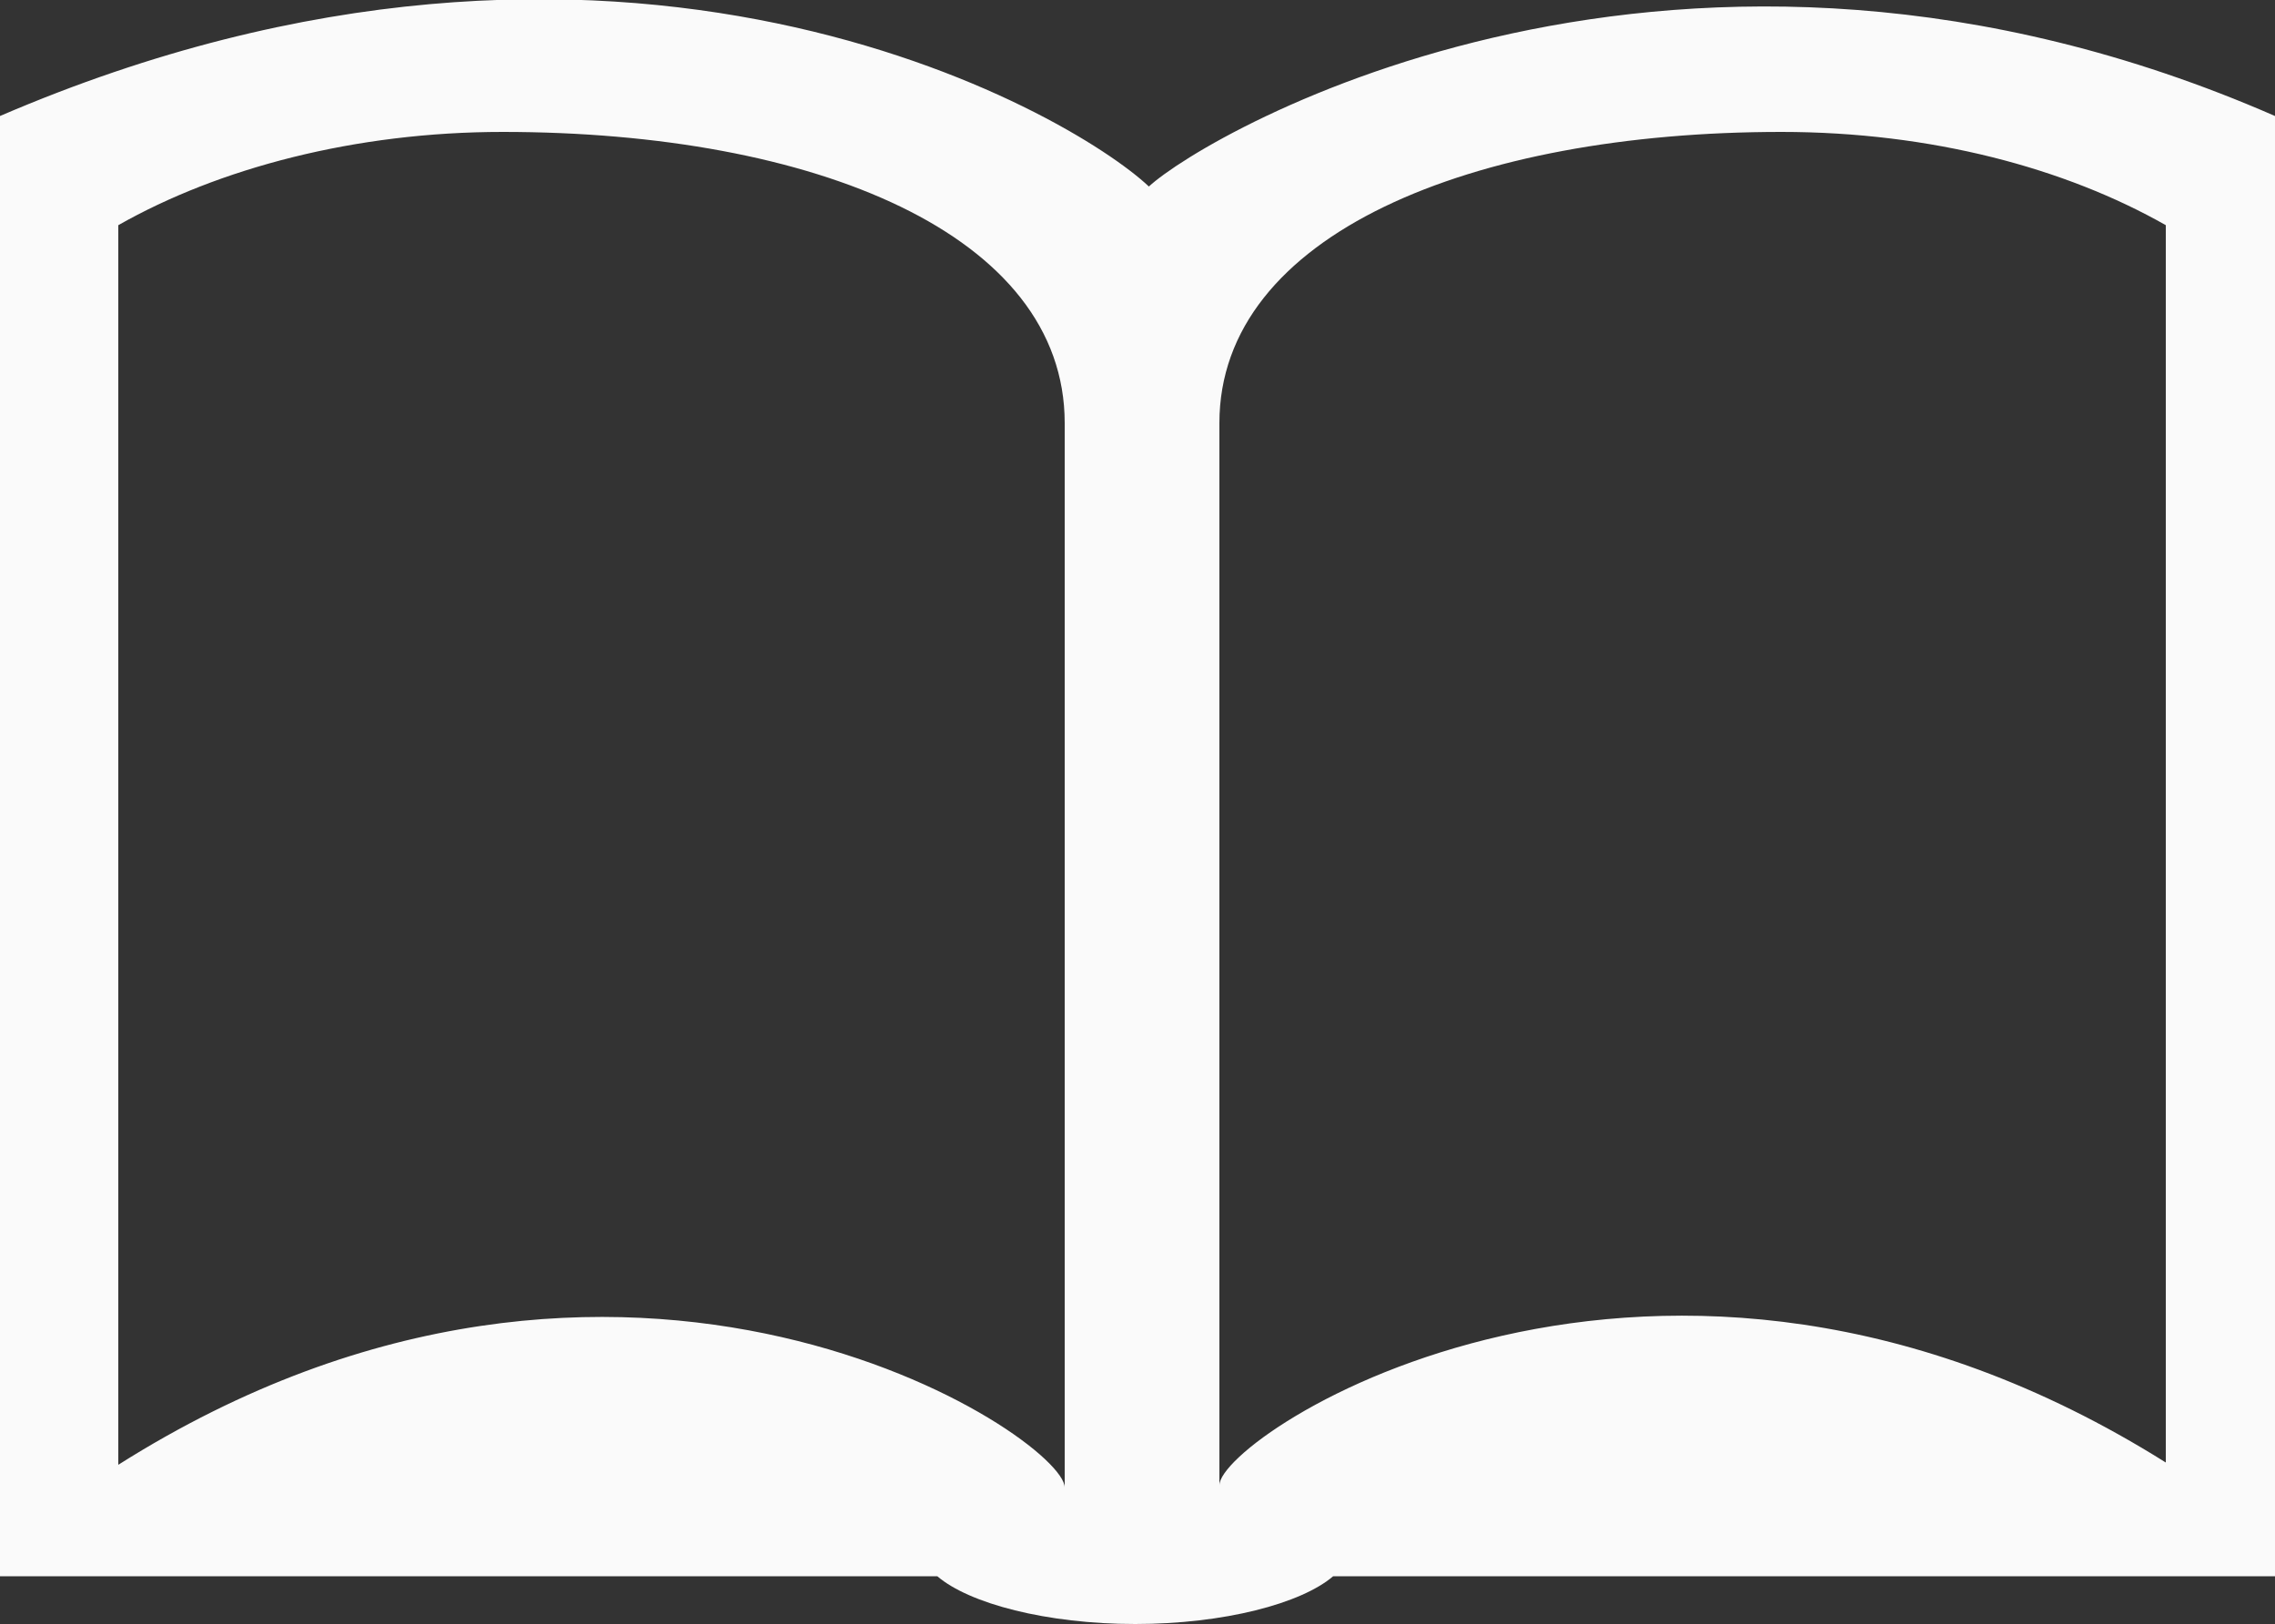 <?xml version="1.0" encoding="utf-8"?>
<!-- Generator: Adobe Illustrator 19.1.0, SVG Export Plug-In . SVG Version: 6.00 Build 0)  -->
<svg version="1.1" id="Layer_1" xmlns="http://www.w3.org/2000/svg" xmlns:xlink="http://www.w3.org/1999/xlink" x="0px" y="0px"
	 viewBox="-20 35.3 100 71.4" style="enable-background:new -20 35.3 100 71.4;" xml:space="preserve">
<rect x="-20" y="35.3" width="100" height="71.4" fill="#333333" stroke="none"/>
<style type="text/css">
	.st0{fill:#FAFAFA;}
</style>
<path class="st0" d="M30.5,43.5C27,40.2,7.2,28.7-20,40.4c0,0.2,0,3.4,0,8.4v55.8h41.2c1.4,1.2,4.8,2.1,8.7,2.1
	c3.9,0,7.3-0.9,8.7-2.1H80V48.8c0-4.9,0-8.2,0-8.4C53.9,29,33.1,41.1,30.5,43.5z M26.8,100.7c0-2.2-19.3-15.1-41.6-1V45.2
	c4.4-2.5,10.4-4.1,16.9-4.1c13.7,0,24.7,4.5,24.7,12.8V100.7z M75.2,99.6c-22.3-14-41.6-1.2-41.6,1V53.9c0-8.3,11.1-12.8,24.7-12.8
	c6.6,0,12.5,1.6,16.9,4.1V99.6z"/>
</svg>
